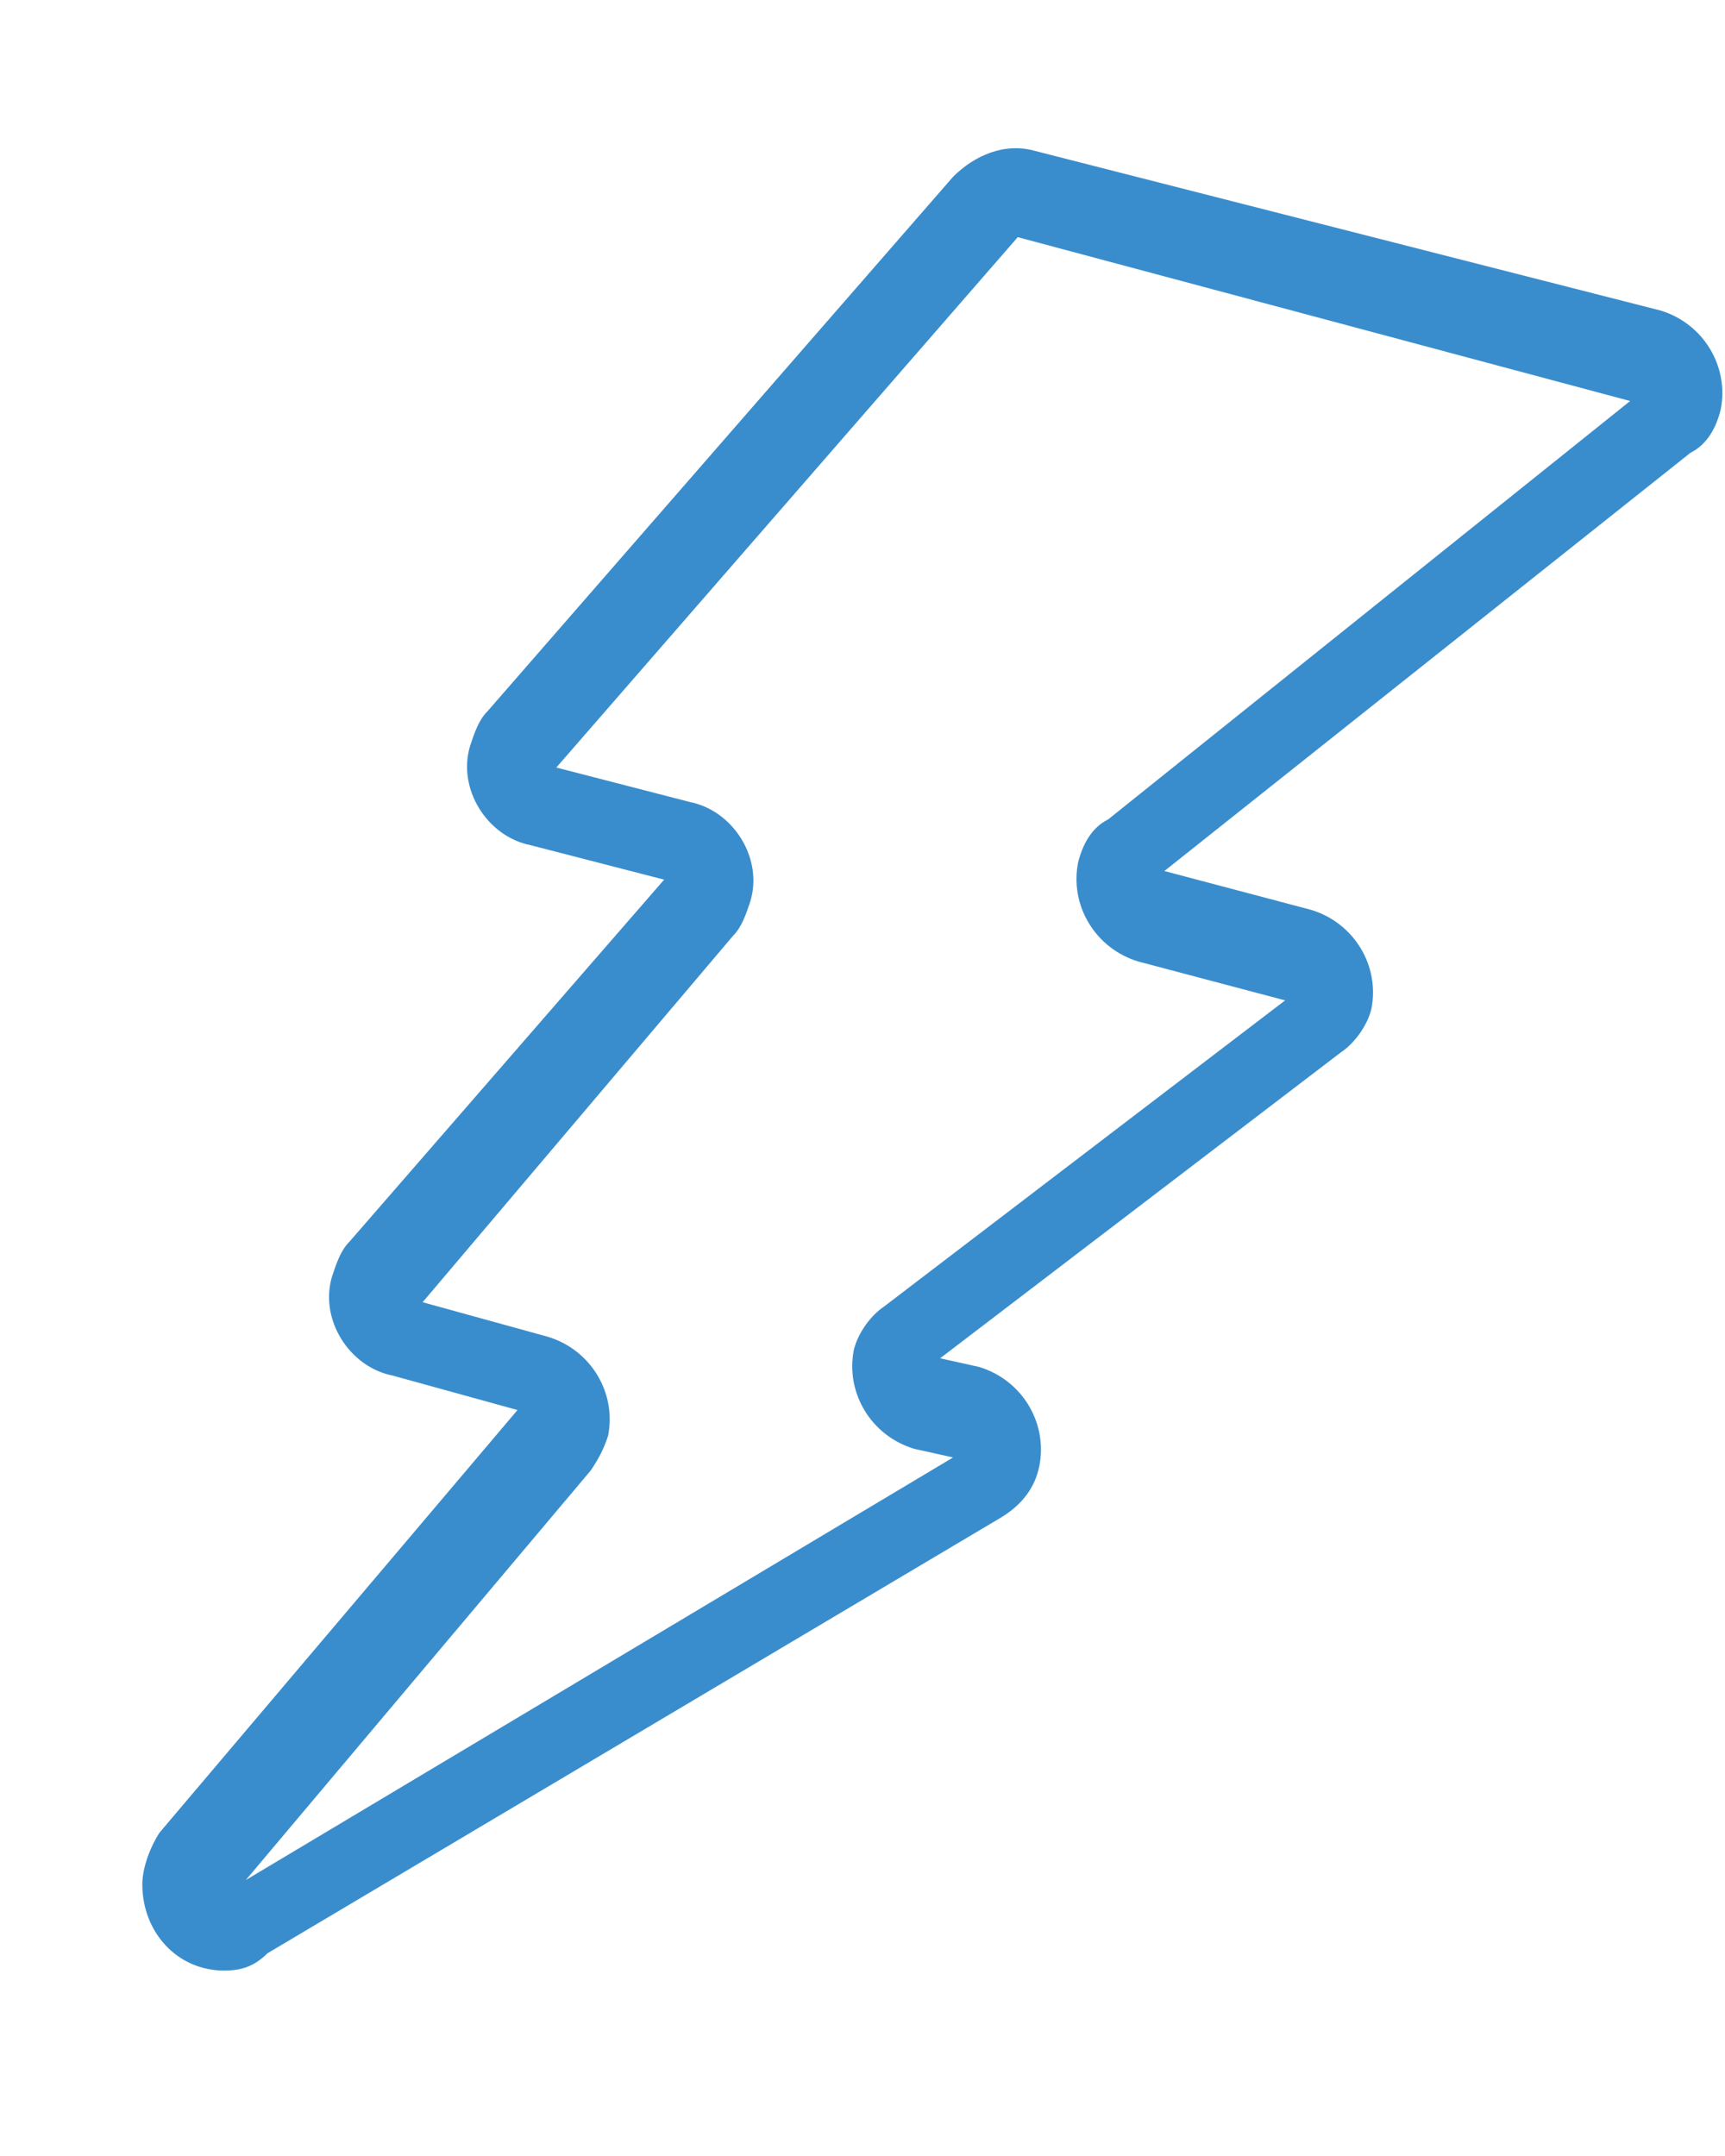 <?xml version="1.0" encoding="utf-8"?>
<!-- Generator: Adobe Illustrator 25.2.3, SVG Export Plug-In . SVG Version: 6.00 Build 0)  -->
<svg version="1.1" id="Layer_1" xmlns="http://www.w3.org/2000/svg" xmlns:xlink="http://www.w3.org/1999/xlink" x="0px" y="0px"
	 viewBox="0 0 40 50" style="enable-background:new 0 0 40 50;" xml:space="preserve">
<style type="text/css">
	.st0{fill:#3A8DCC;}
</style>
<g id="Capa_1" transform="translate(-10, 0)">
	<path class="st0" d="M15.2,45.7c-1.1,0-1.9-0.9-1.9-2c0-0.4,0.2-0.9,0.4-1.2l8.3-9.8l-2.9-0.8c-1-0.2-1.7-1.3-1.4-2.3
		c0.1-0.3,0.2-0.6,0.4-0.8l7.3-8.4l-3.1-0.8c-1-0.2-1.7-1.3-1.4-2.3c0.1-0.3,0.2-0.6,0.4-0.8L32.1,4.1c0.5-0.5,1.2-0.8,1.9-0.6
		l14.5,3.7c1,0.3,1.6,1.3,1.4,2.3c-0.1,0.4-0.3,0.8-0.7,1l-12.2,9.7l3.4,0.9c1,0.3,1.6,1.3,1.4,2.3c-0.1,0.4-0.4,0.8-0.7,1l-9.3,7.1
		l0.9,0.2c1,0.3,1.6,1.3,1.4,2.3c-0.1,0.5-0.4,0.9-0.9,1.2l-17,10.1C15.9,45.6,15.6,45.7,15.2,45.7z M19.8,30.2l2.9,0.8
		c1,0.3,1.6,1.3,1.4,2.3c-0.1,0.3-0.2,0.5-0.4,0.8l-8,9.5l16.4-9.8l-0.9-0.2c-1-0.3-1.6-1.3-1.4-2.3c0.1-0.4,0.4-0.8,0.7-1l9.3-7.1
		l-3.4-0.9c-1-0.3-1.6-1.3-1.4-2.3c0.1-0.4,0.3-0.8,0.7-1l12.1-9.7L33.6,5.5L22.9,17.8l3.1,0.8c1,0.2,1.7,1.3,1.4,2.3
		c-0.1,0.3-0.2,0.6-0.4,0.8L19.8,30.2z M33.6,5.4L33.6,5.4z"/>
</g>
</svg>
